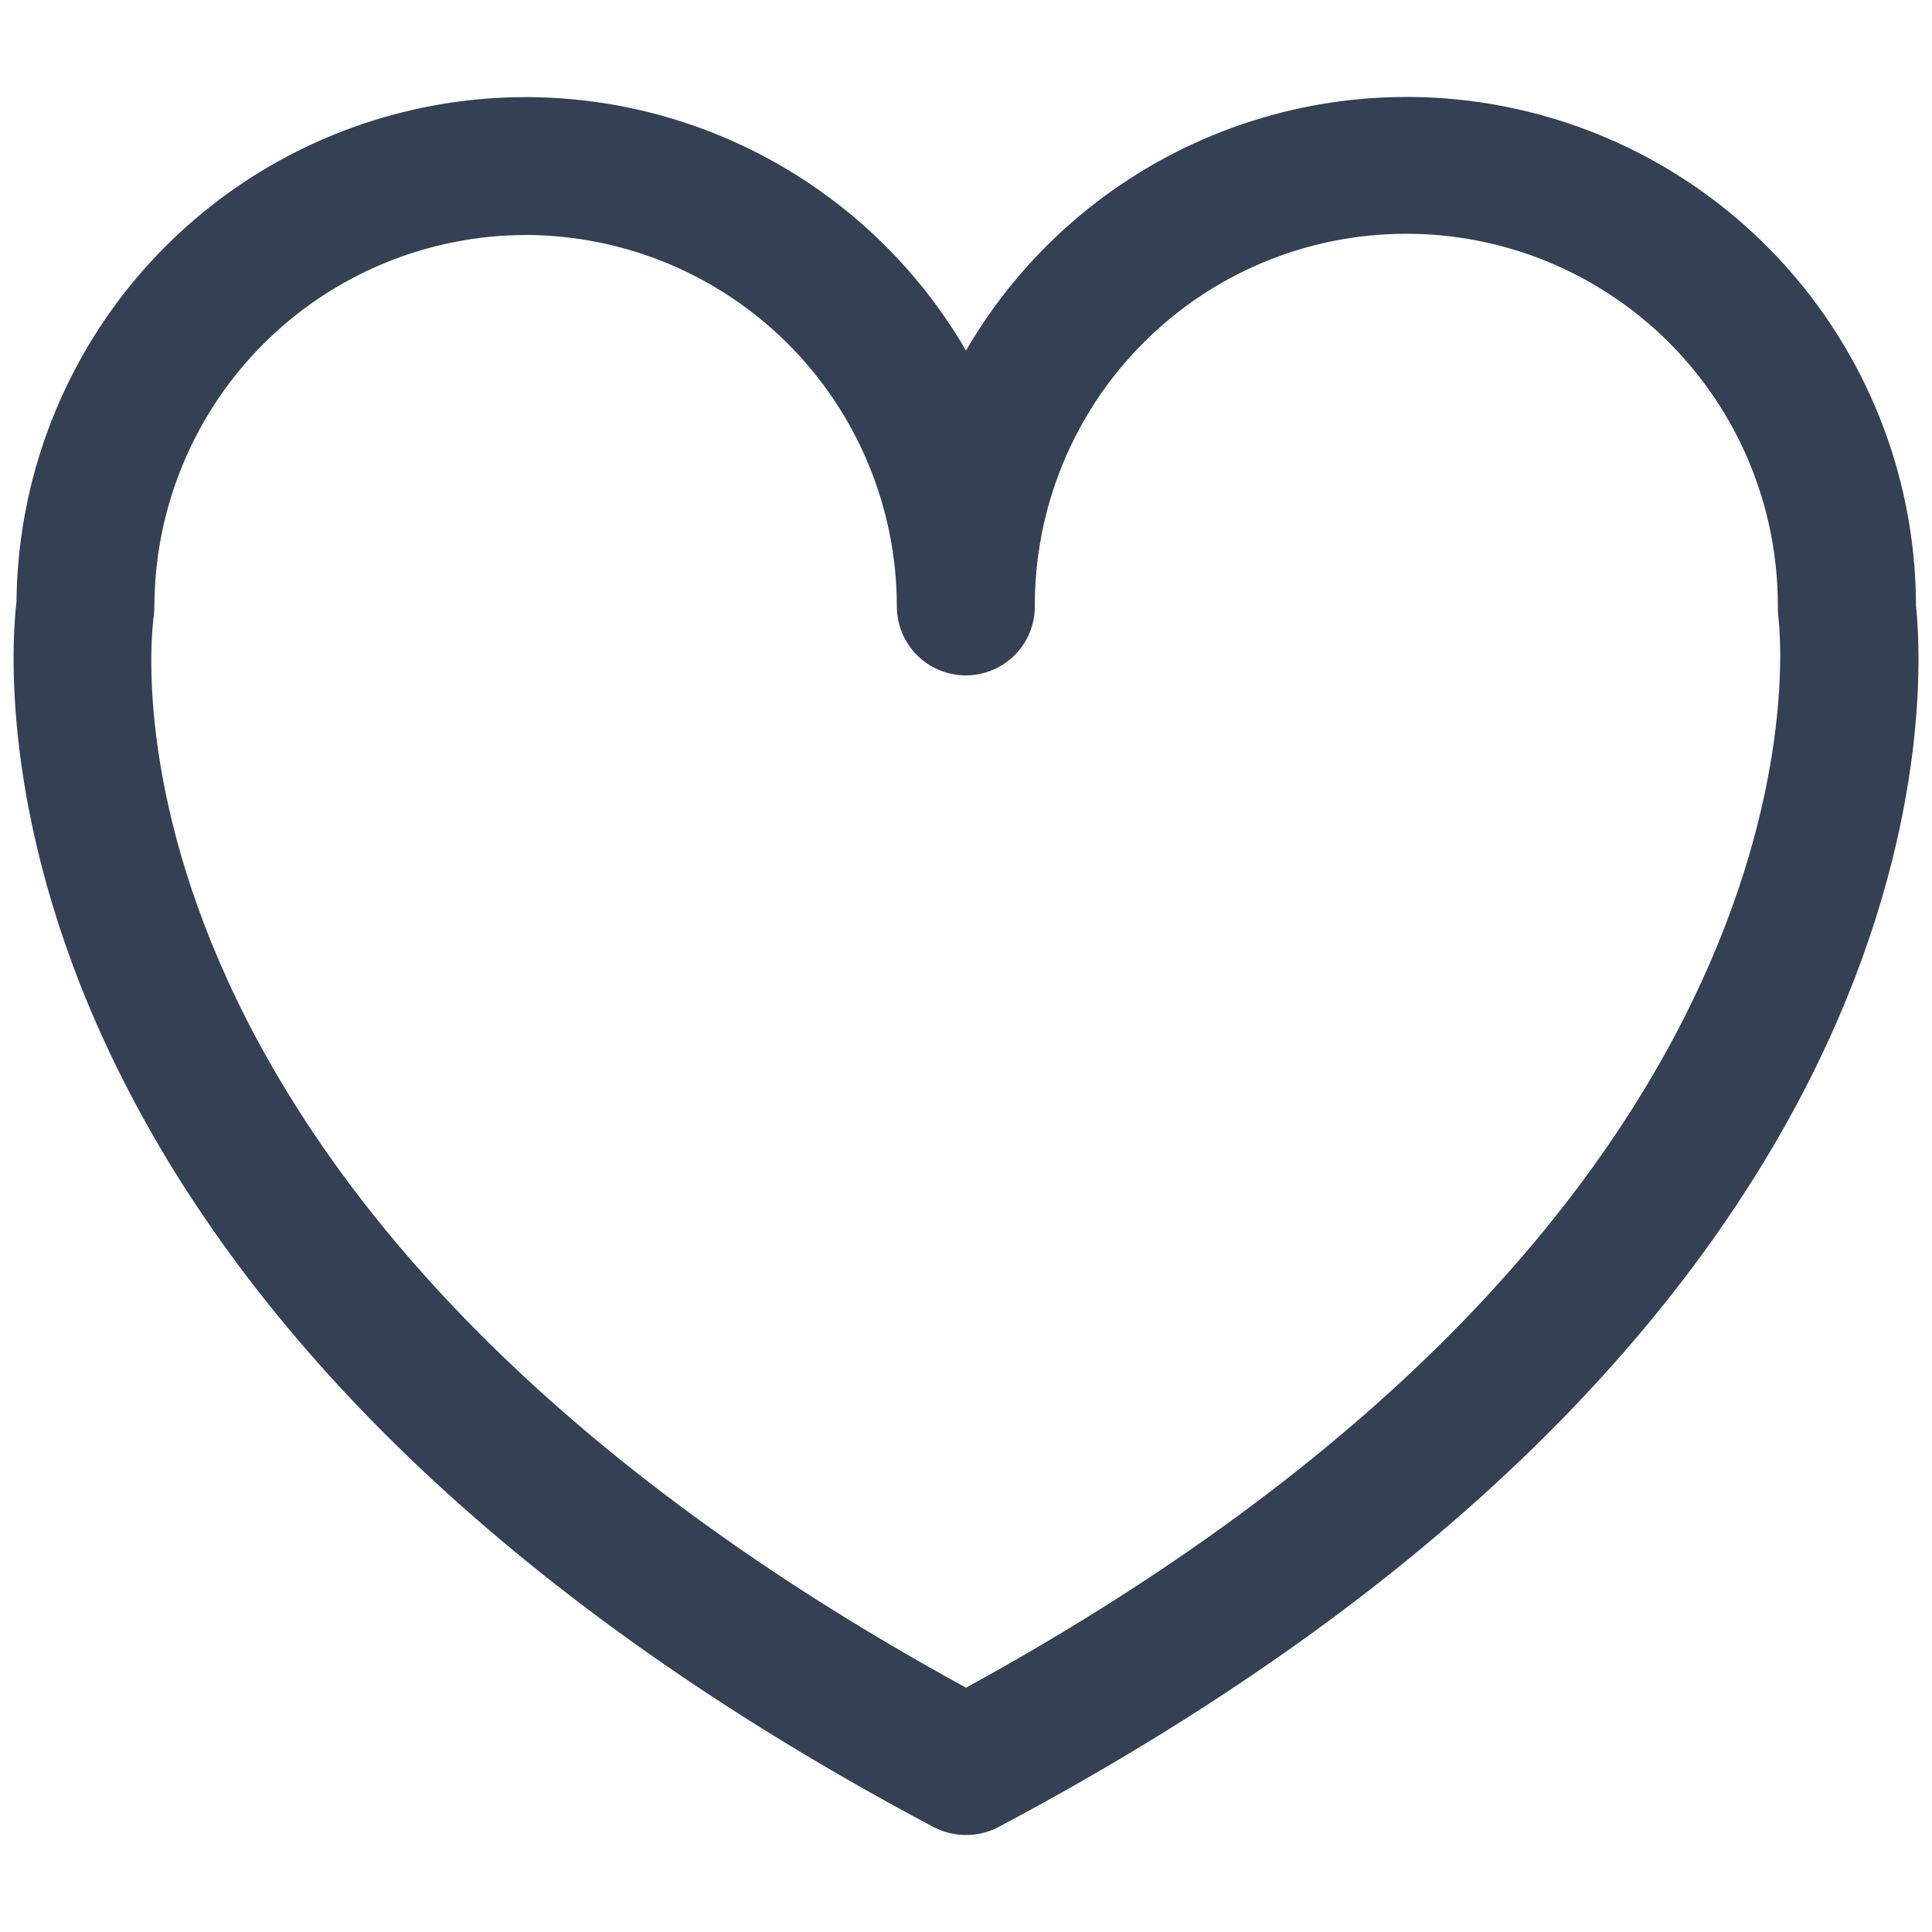 <svg width="24" height="24" viewBox="0 0 24 24" fill="none" xmlns="http://www.w3.org/2000/svg">
<g id="love">
<path id="Vector" d="M12 22.795C11.859 22.795 11.72 22.761 11.596 22.696C-0.474 16.288 0.099 8.366 0.205 7.474C0.218 6.088 0.686 4.745 1.536 3.65C2.387 2.556 3.573 1.771 4.913 1.417C6.253 1.062 7.672 1.158 8.953 1.689C10.233 2.22 11.304 3.156 12 4.355C12.698 3.152 13.774 2.213 15.059 1.683C16.345 1.152 17.77 1.06 19.113 1.421C20.457 1.781 21.644 2.575 22.491 3.678C23.338 4.781 23.799 6.132 23.801 7.523C23.924 8.698 24.241 16.412 12.404 22.696C12.279 22.761 12.14 22.796 12 22.795ZM6.533 2.919C5.31 2.921 4.137 3.407 3.272 4.272C2.407 5.138 1.92 6.311 1.918 7.534C1.918 7.577 1.915 7.62 1.909 7.662C1.868 7.956 1.032 14.966 12 20.965C22.875 15.014 22.128 7.964 22.091 7.662C22.087 7.627 22.085 7.591 22.085 7.555C22.085 7.541 22.085 7.523 22.085 7.505C22.081 6.281 21.591 5.108 20.723 4.245C19.855 3.383 18.68 2.9 17.456 2.904C16.232 2.907 15.059 3.397 14.197 4.265C13.334 5.133 12.851 6.309 12.855 7.533C12.855 7.76 12.765 7.978 12.604 8.139C12.443 8.299 12.225 8.39 11.998 8.39C11.77 8.39 11.552 8.299 11.392 8.139C11.231 7.978 11.141 7.76 11.141 7.533C11.14 6.31 10.654 5.138 9.791 4.274C8.927 3.409 7.755 2.922 6.533 2.919Z" fill="#344054"/>
</g>
</svg>

